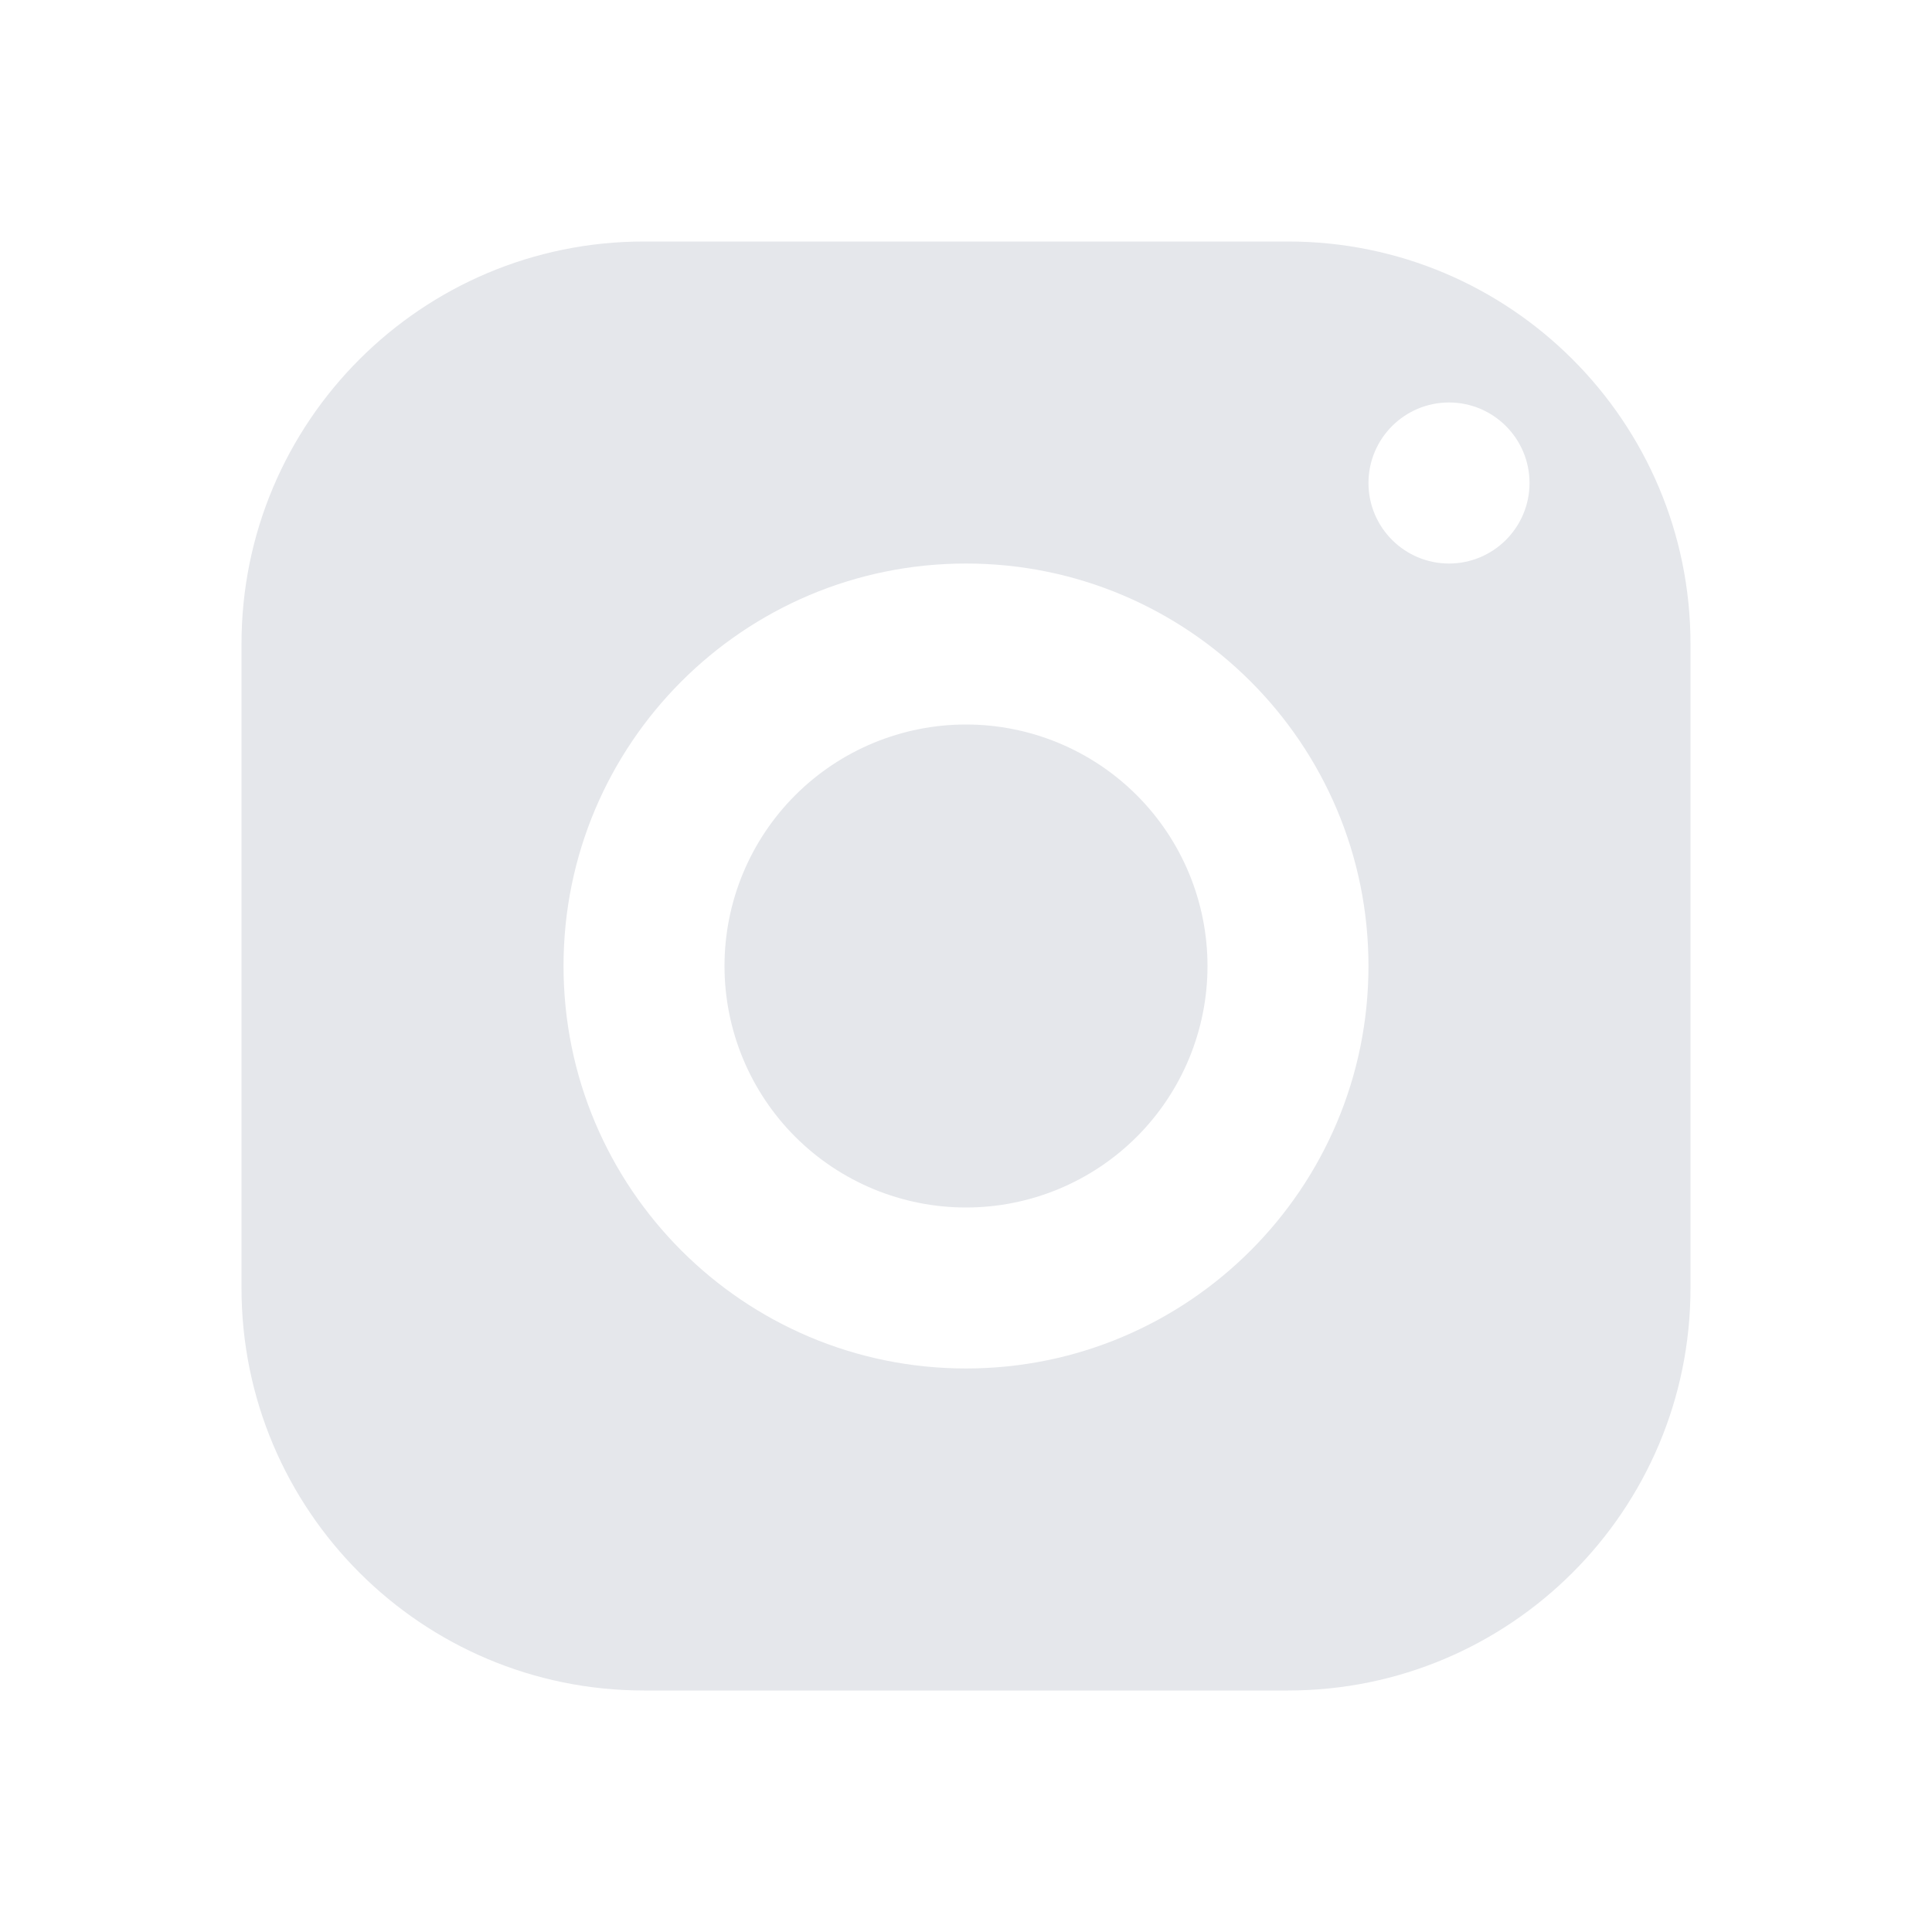 <svg width="28" height="28" viewBox="0 0 28 28" fill="none" xmlns="http://www.w3.org/2000/svg">
<path d="M9.333 3.5C6.112 3.5 3.5 6.112 3.5 9.333V18.667C3.5 21.888 6.112 24.5 9.333 24.5H18.667C21.888 24.5 24.5 21.888 24.5 18.667V9.333C24.5 6.112 21.888 3.5 18.667 3.5H9.333ZM21 5.833C21.644 5.833 22.167 6.356 22.167 7C22.167 7.644 21.644 8.167 21 8.167C20.356 8.167 19.833 7.644 19.833 7C19.833 6.356 20.356 5.833 21 5.833ZM14 8.167C17.221 8.167 19.833 10.779 19.833 14C19.833 17.221 17.221 19.833 14 19.833C10.779 19.833 8.167 17.221 8.167 14C8.167 10.779 10.779 8.167 14 8.167ZM14 10.5C13.072 10.5 12.181 10.869 11.525 11.525C10.869 12.181 10.5 13.072 10.5 14C10.5 14.928 10.869 15.819 11.525 16.475C12.181 17.131 13.072 17.5 14 17.5C14.928 17.5 15.819 17.131 16.475 16.475C17.131 15.819 17.5 14.928 17.5 14C17.5 13.072 17.131 12.181 16.475 11.525C15.819 10.869 14.928 10.5 14 10.5Z" fill="#E5E7EB"/>
</svg>
